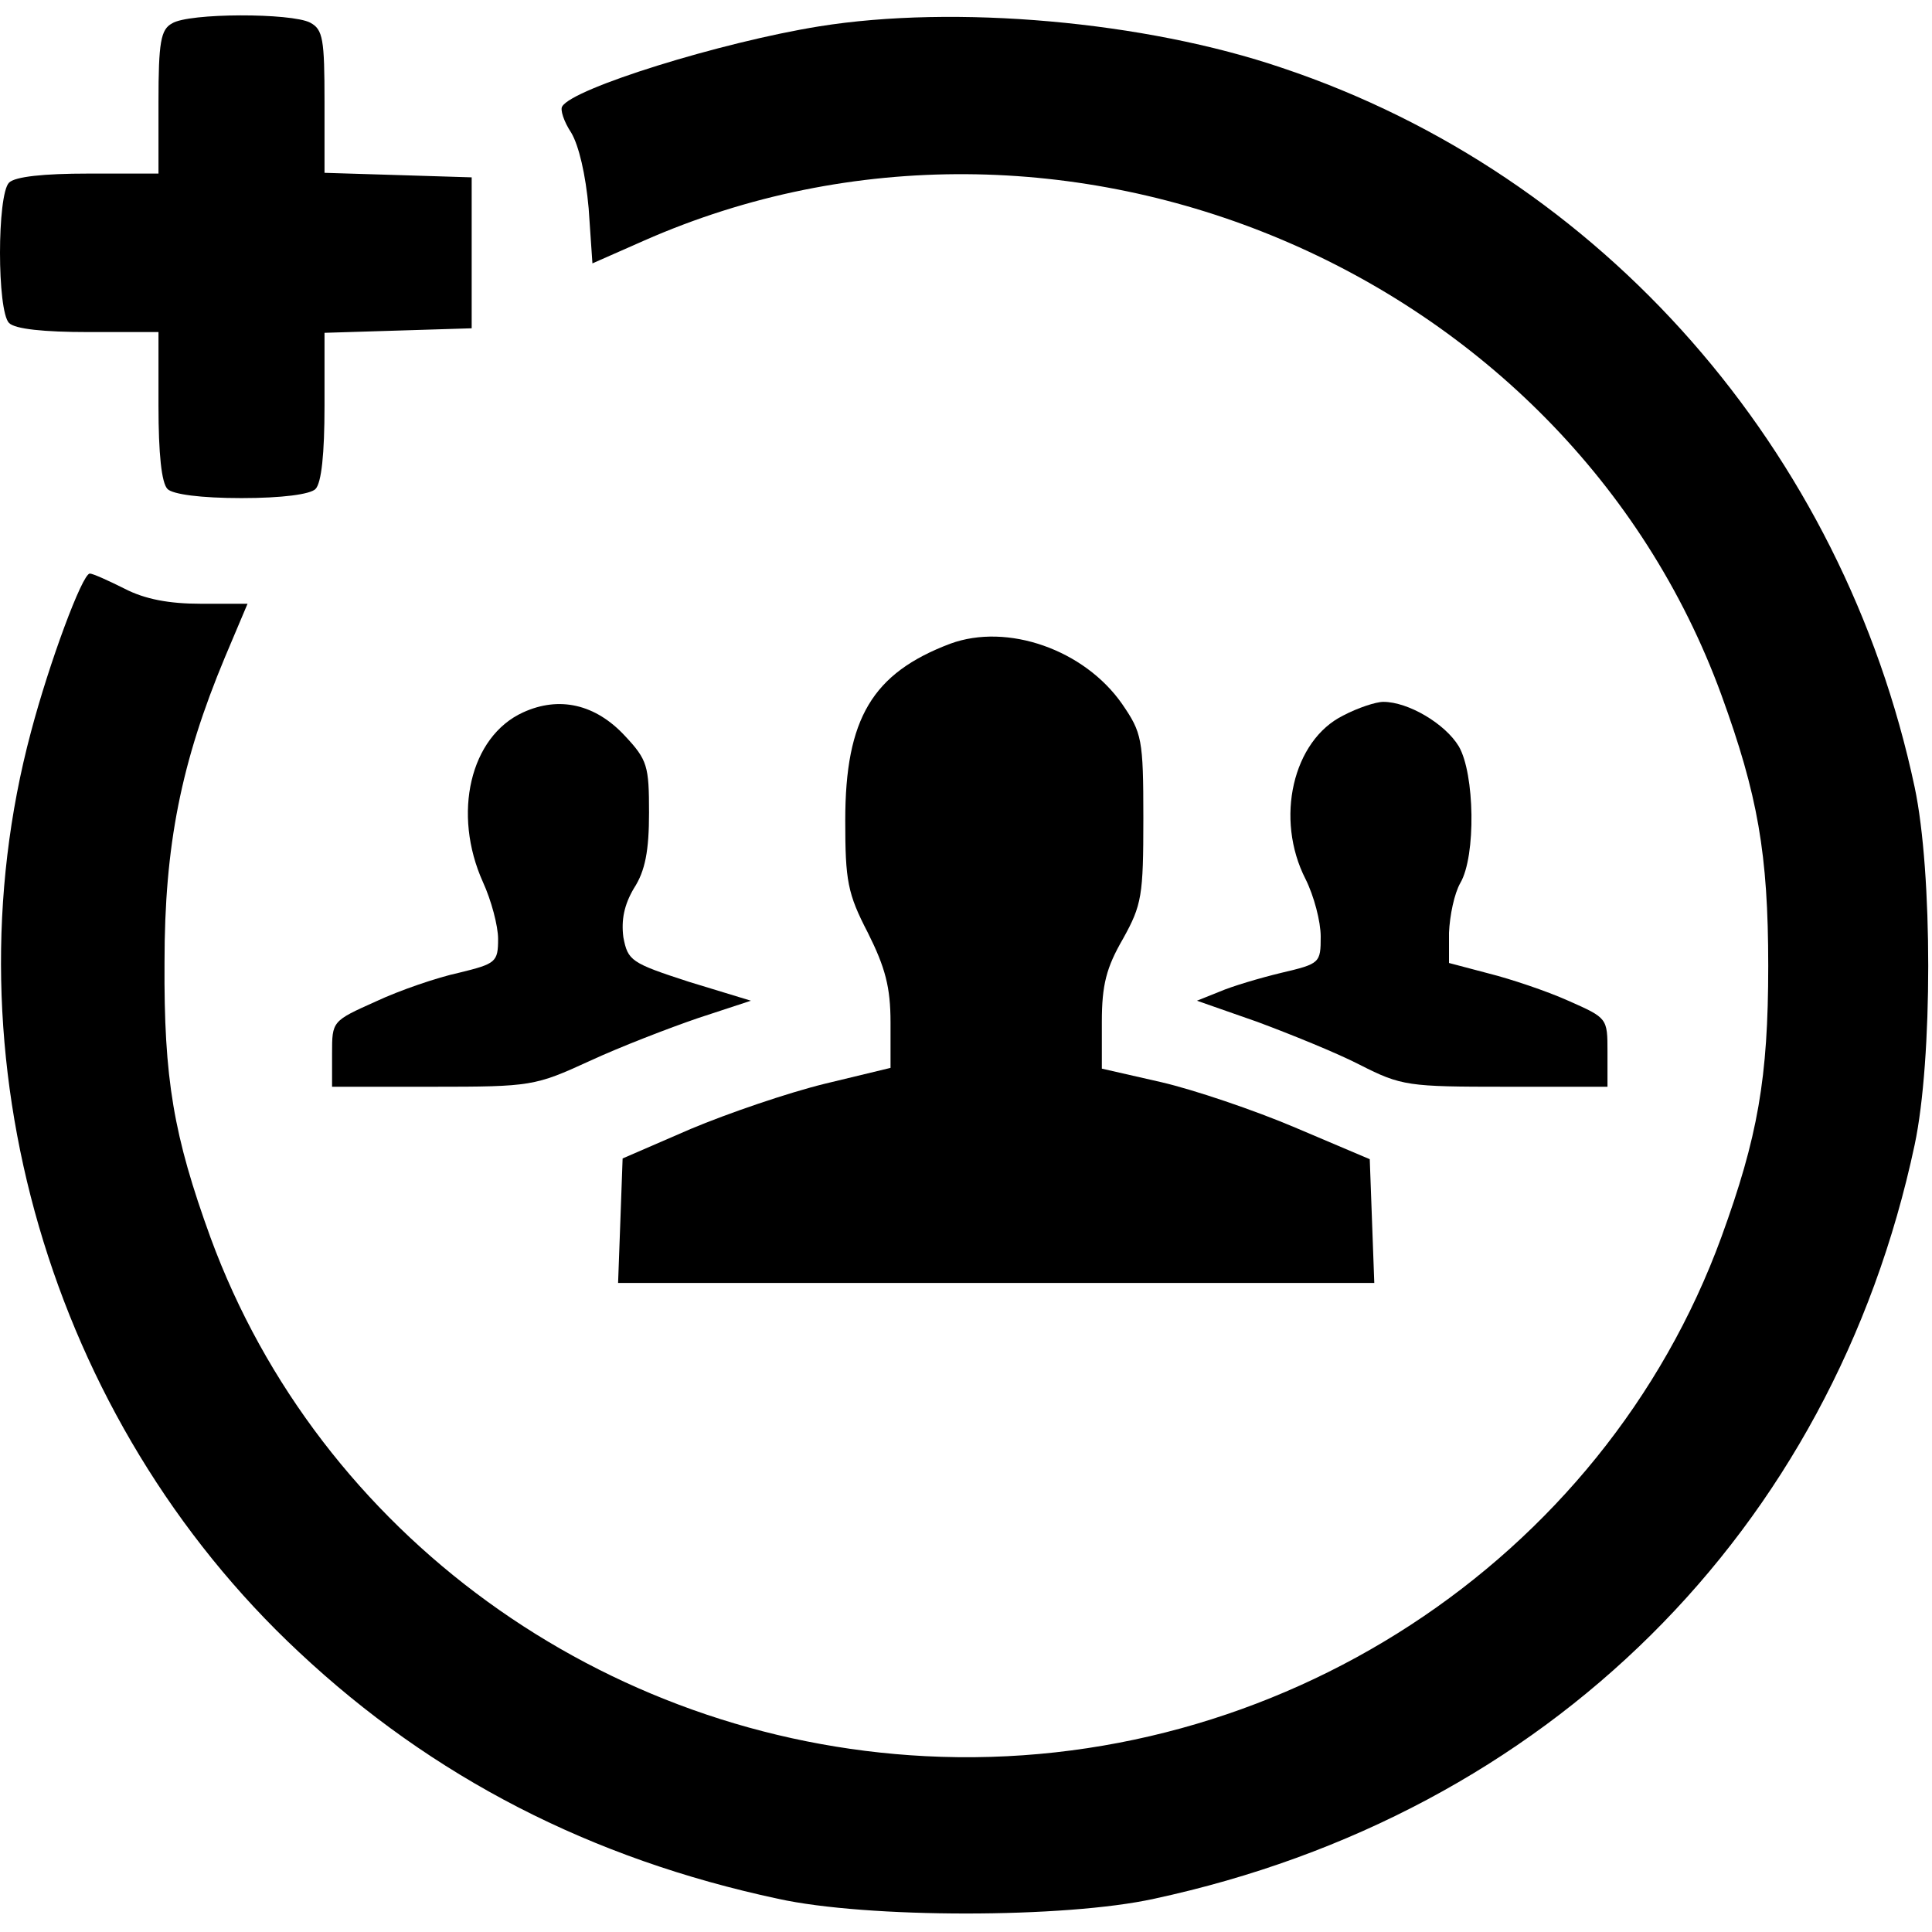 <?xml version="1.0" standalone="no"?>
<!DOCTYPE svg PUBLIC "-//W3C//DTD SVG 20010904//EN"
 "http://www.w3.org/TR/2001/REC-SVG-20010904/DTD/svg10.dtd">
<svg version="1.0" xmlns="http://www.w3.org/2000/svg"
 width="24" height="24" viewBox="0 0 256 256"
 preserveAspectRatio="xMidYMid meet">

<g transform="translate(0,256) scale(0.1,-0.1)"
fill="#000000" stroke="none">
<path d="M228 2529 c-15 -8 -18 -25 -18 -104 l0 -95 -93 0 c-59 0 -97 -4 -105
-12 -16 -16 -16 -170 0 -186 8 -8 46 -12 105 -12 l93 0 0 -98 c0 -63 4 -102
12 -110 7 -7 44 -12 98 -12 54 0 91 5 98 12 8 8 12 47 12 110 l0 97 98 3 97 3
0 100 0 100 -97 3 -98 3 0 94 c0 83 -2 96 -19 105 -25 13 -161 13 -183 -1z"/>
<path d="M1085 2525 c-130 -21 -326 -82 -340 -106 -3 -4 2 -20 12 -35 10 -17
19 -55 23 -100 l5 -73 68 30 c553 244 1222 -38 1428 -602 48 -132 62 -210 62
-359 0 -149 -14 -227 -62 -359 -157 -430 -590 -712 -1055 -688 -428 22 -803
295 -947 687 -49 135 -62 210 -61 365 0 155 22 265 80 404 l30 71 -62 0 c-42
0 -74 6 -101 20 -22 11 -42 20 -46 20 -10 0 -54 -119 -78 -210 -115 -430 25
-911 355 -1219 177 -166 387 -274 635 -327 118 -26 380 -26 498 0 521 112 899
487 1008 999 24 113 24 361 0 474 -95 447 -414 811 -838 953 -182 62 -434 84
-614 55z"/>
<path d="M1259 1707 c-103 -39 -139 -99 -139 -234 0 -80 3 -97 30 -149 23 -46
30 -72 30 -119 l0 -60 -87 -21 c-49 -12 -128 -39 -178 -60 l-90 -39 -3 -83 -3
-82 501 0 501 0 -3 82 -3 82 -99 42 c-54 23 -134 50 -177 60 l-79 18 0 62 c0
49 6 72 28 110 25 45 27 57 27 160 0 105 -2 113 -28 151 -50 72 -152 108 -228
80z"/>
<path d="M693 1616 c-70 -32 -94 -134 -53 -225 11 -24 20 -58 20 -75 0 -31 -3
-33 -52 -45 -28 -6 -78 -23 -110 -38 -58 -26 -58 -26 -58 -69 l0 -44 134 0
c130 0 135 1 207 34 41 19 106 44 144 57 l70 23 -82 25 c-77 25 -81 28 -87 59
-3 23 1 43 14 65 15 23 20 50 20 100 0 62 -2 70 -32 102 -39 42 -87 53 -135
31z"/>
<path d="M1780 1612 c-67 -33 -91 -137 -50 -217 11 -22 20 -56 20 -76 0 -35
-1 -36 -52 -48 -29 -7 -66 -18 -82 -25 l-30 -12 80 -28 c43 -16 105 -41 136
-57 55 -28 64 -29 193 -29 l135 0 0 46 c0 45 0 45 -52 68 -29 13 -77 29 -105
36 l-53 14 0 40 c1 23 7 52 15 66 21 36 19 145 -2 181 -18 30 -67 59 -100 59
-10 0 -34 -8 -53 -18z"/>
</g>
</svg>
